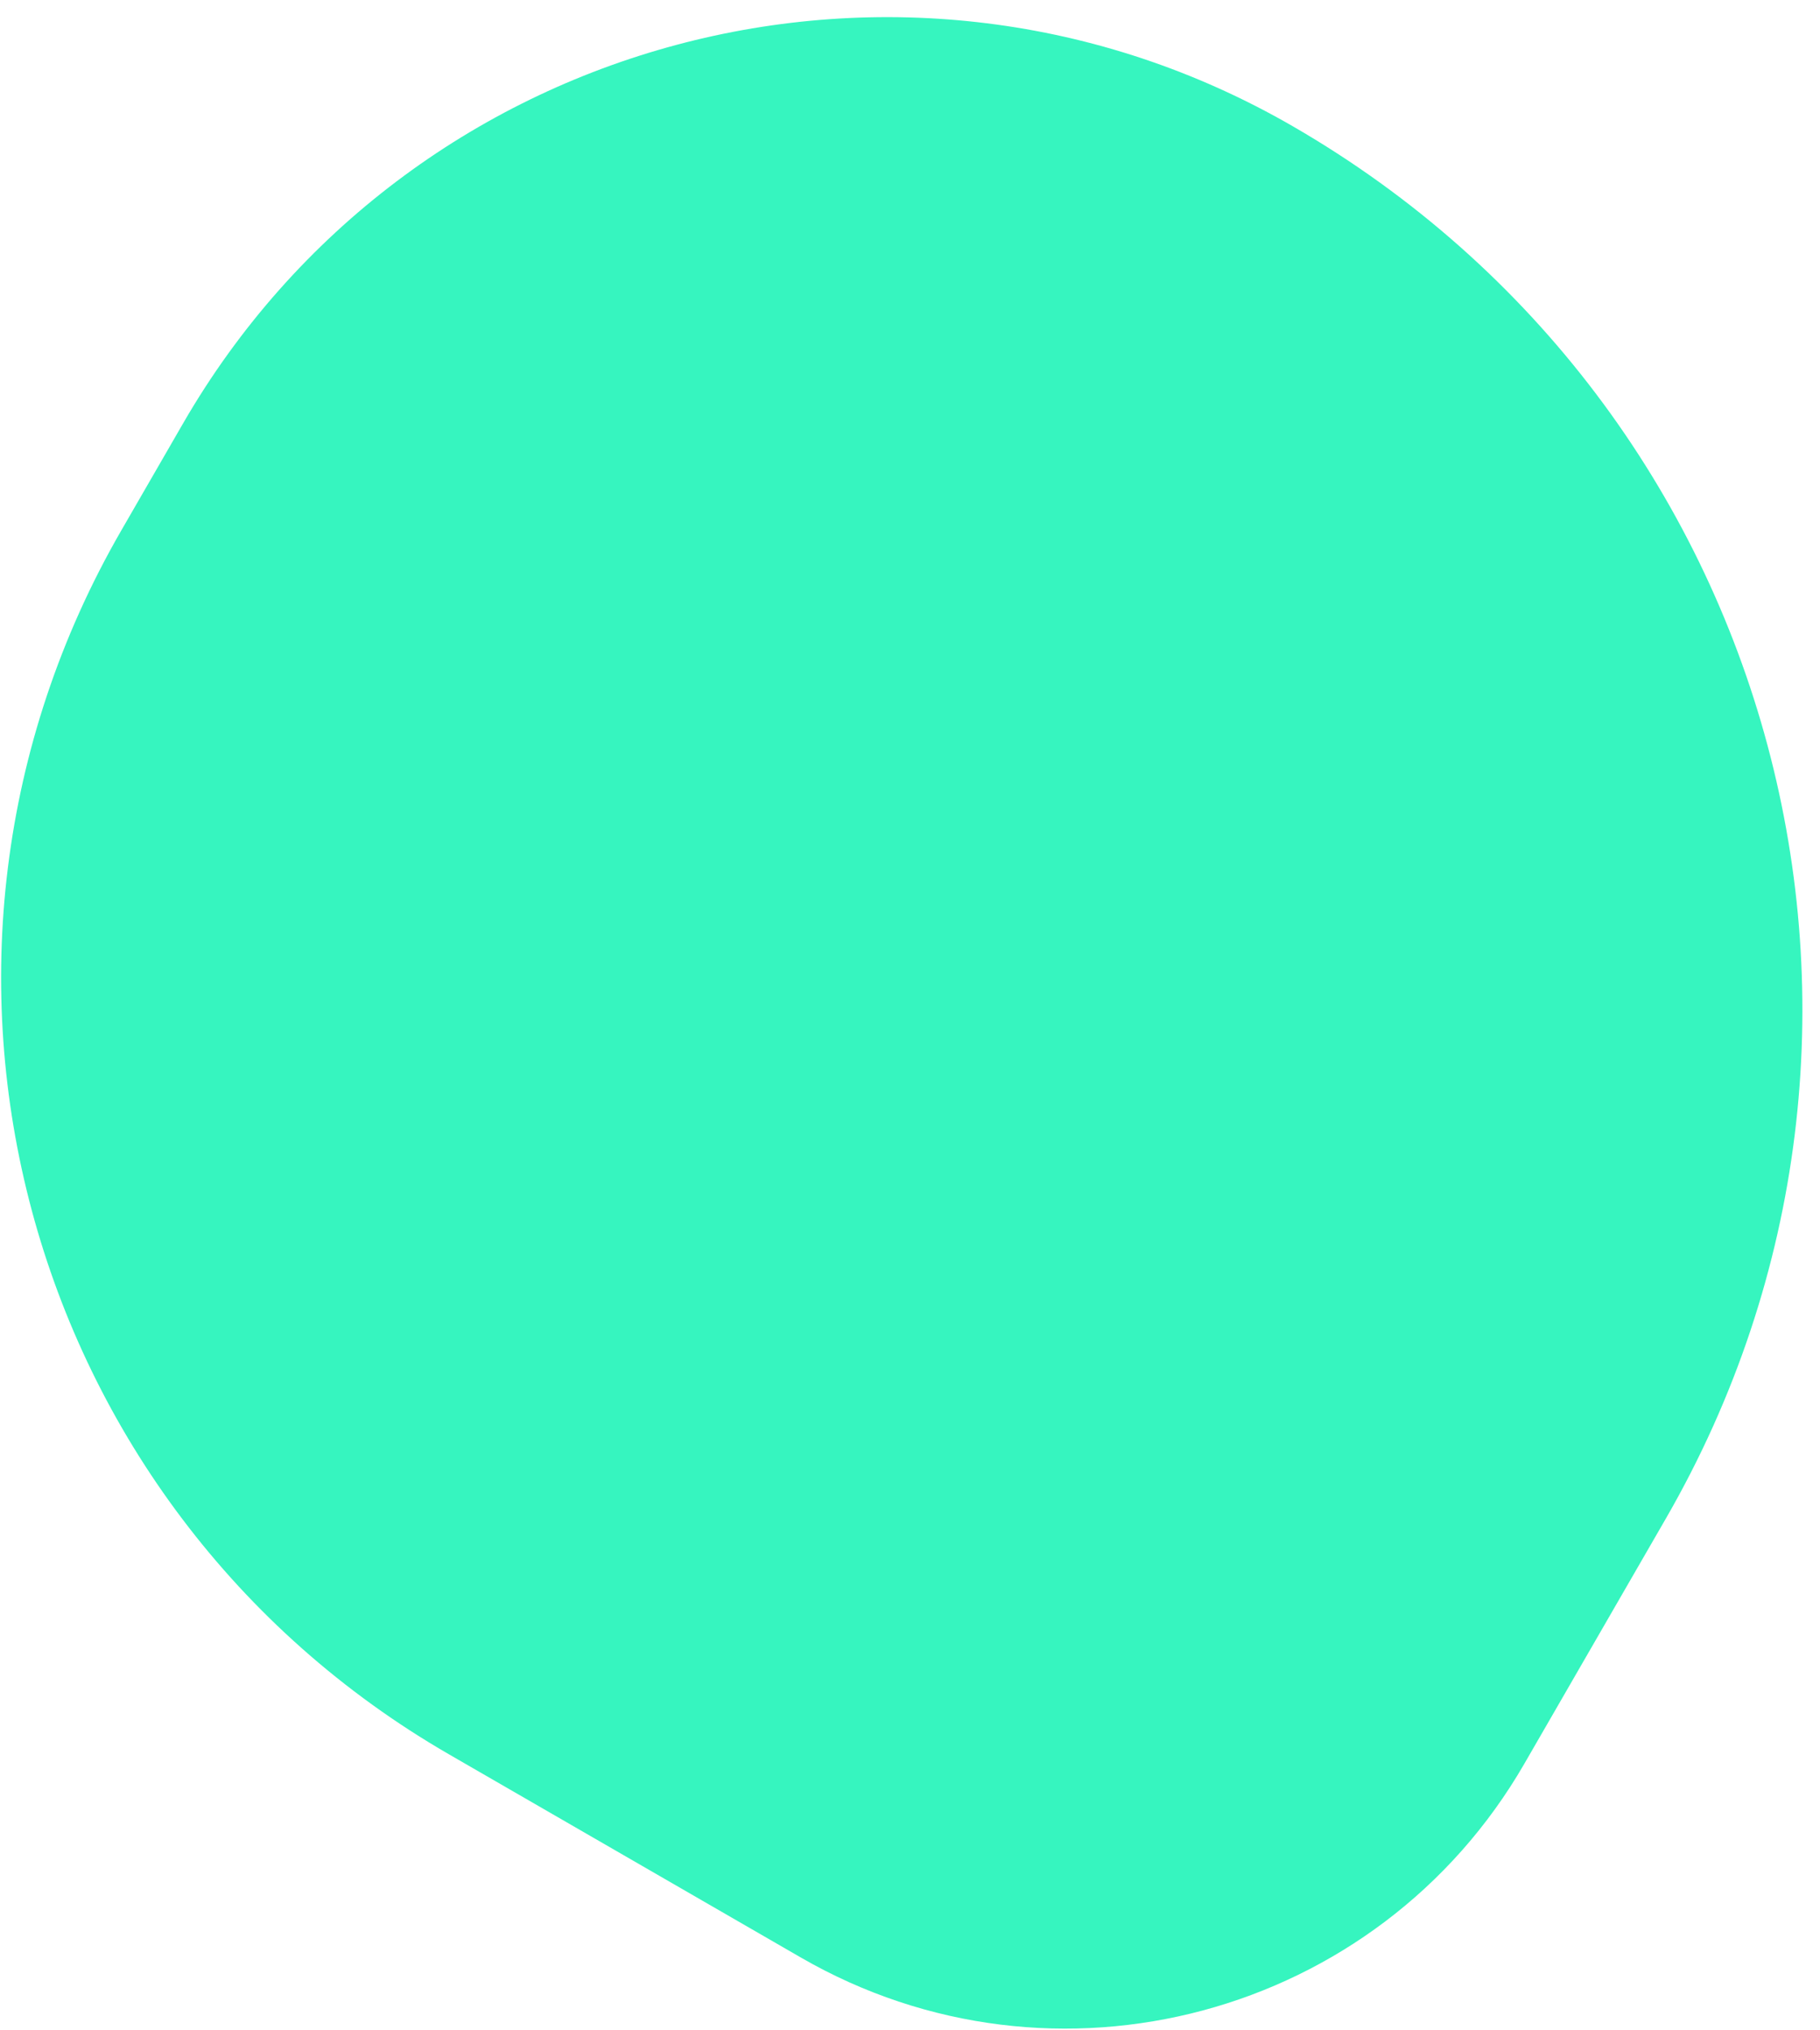 <svg width="78" height="87" viewBox="0 0 78 87" fill="none" xmlns="http://www.w3.org/2000/svg">
<g style="mix-blend-mode:multiply">
<path d="M65.331 75.573C59.063 86.43 45.181 90.149 34.324 83.881L19.252 75.179C0.887 64.577 -5.405 41.094 5.198 22.73L7.846 18.143C17.458 1.495 38.745 -4.208 55.392 5.403C76.29 17.468 83.45 44.19 71.384 65.088L65.331 75.573Z" fill="#36F5BF"/>
</g>
</svg>
